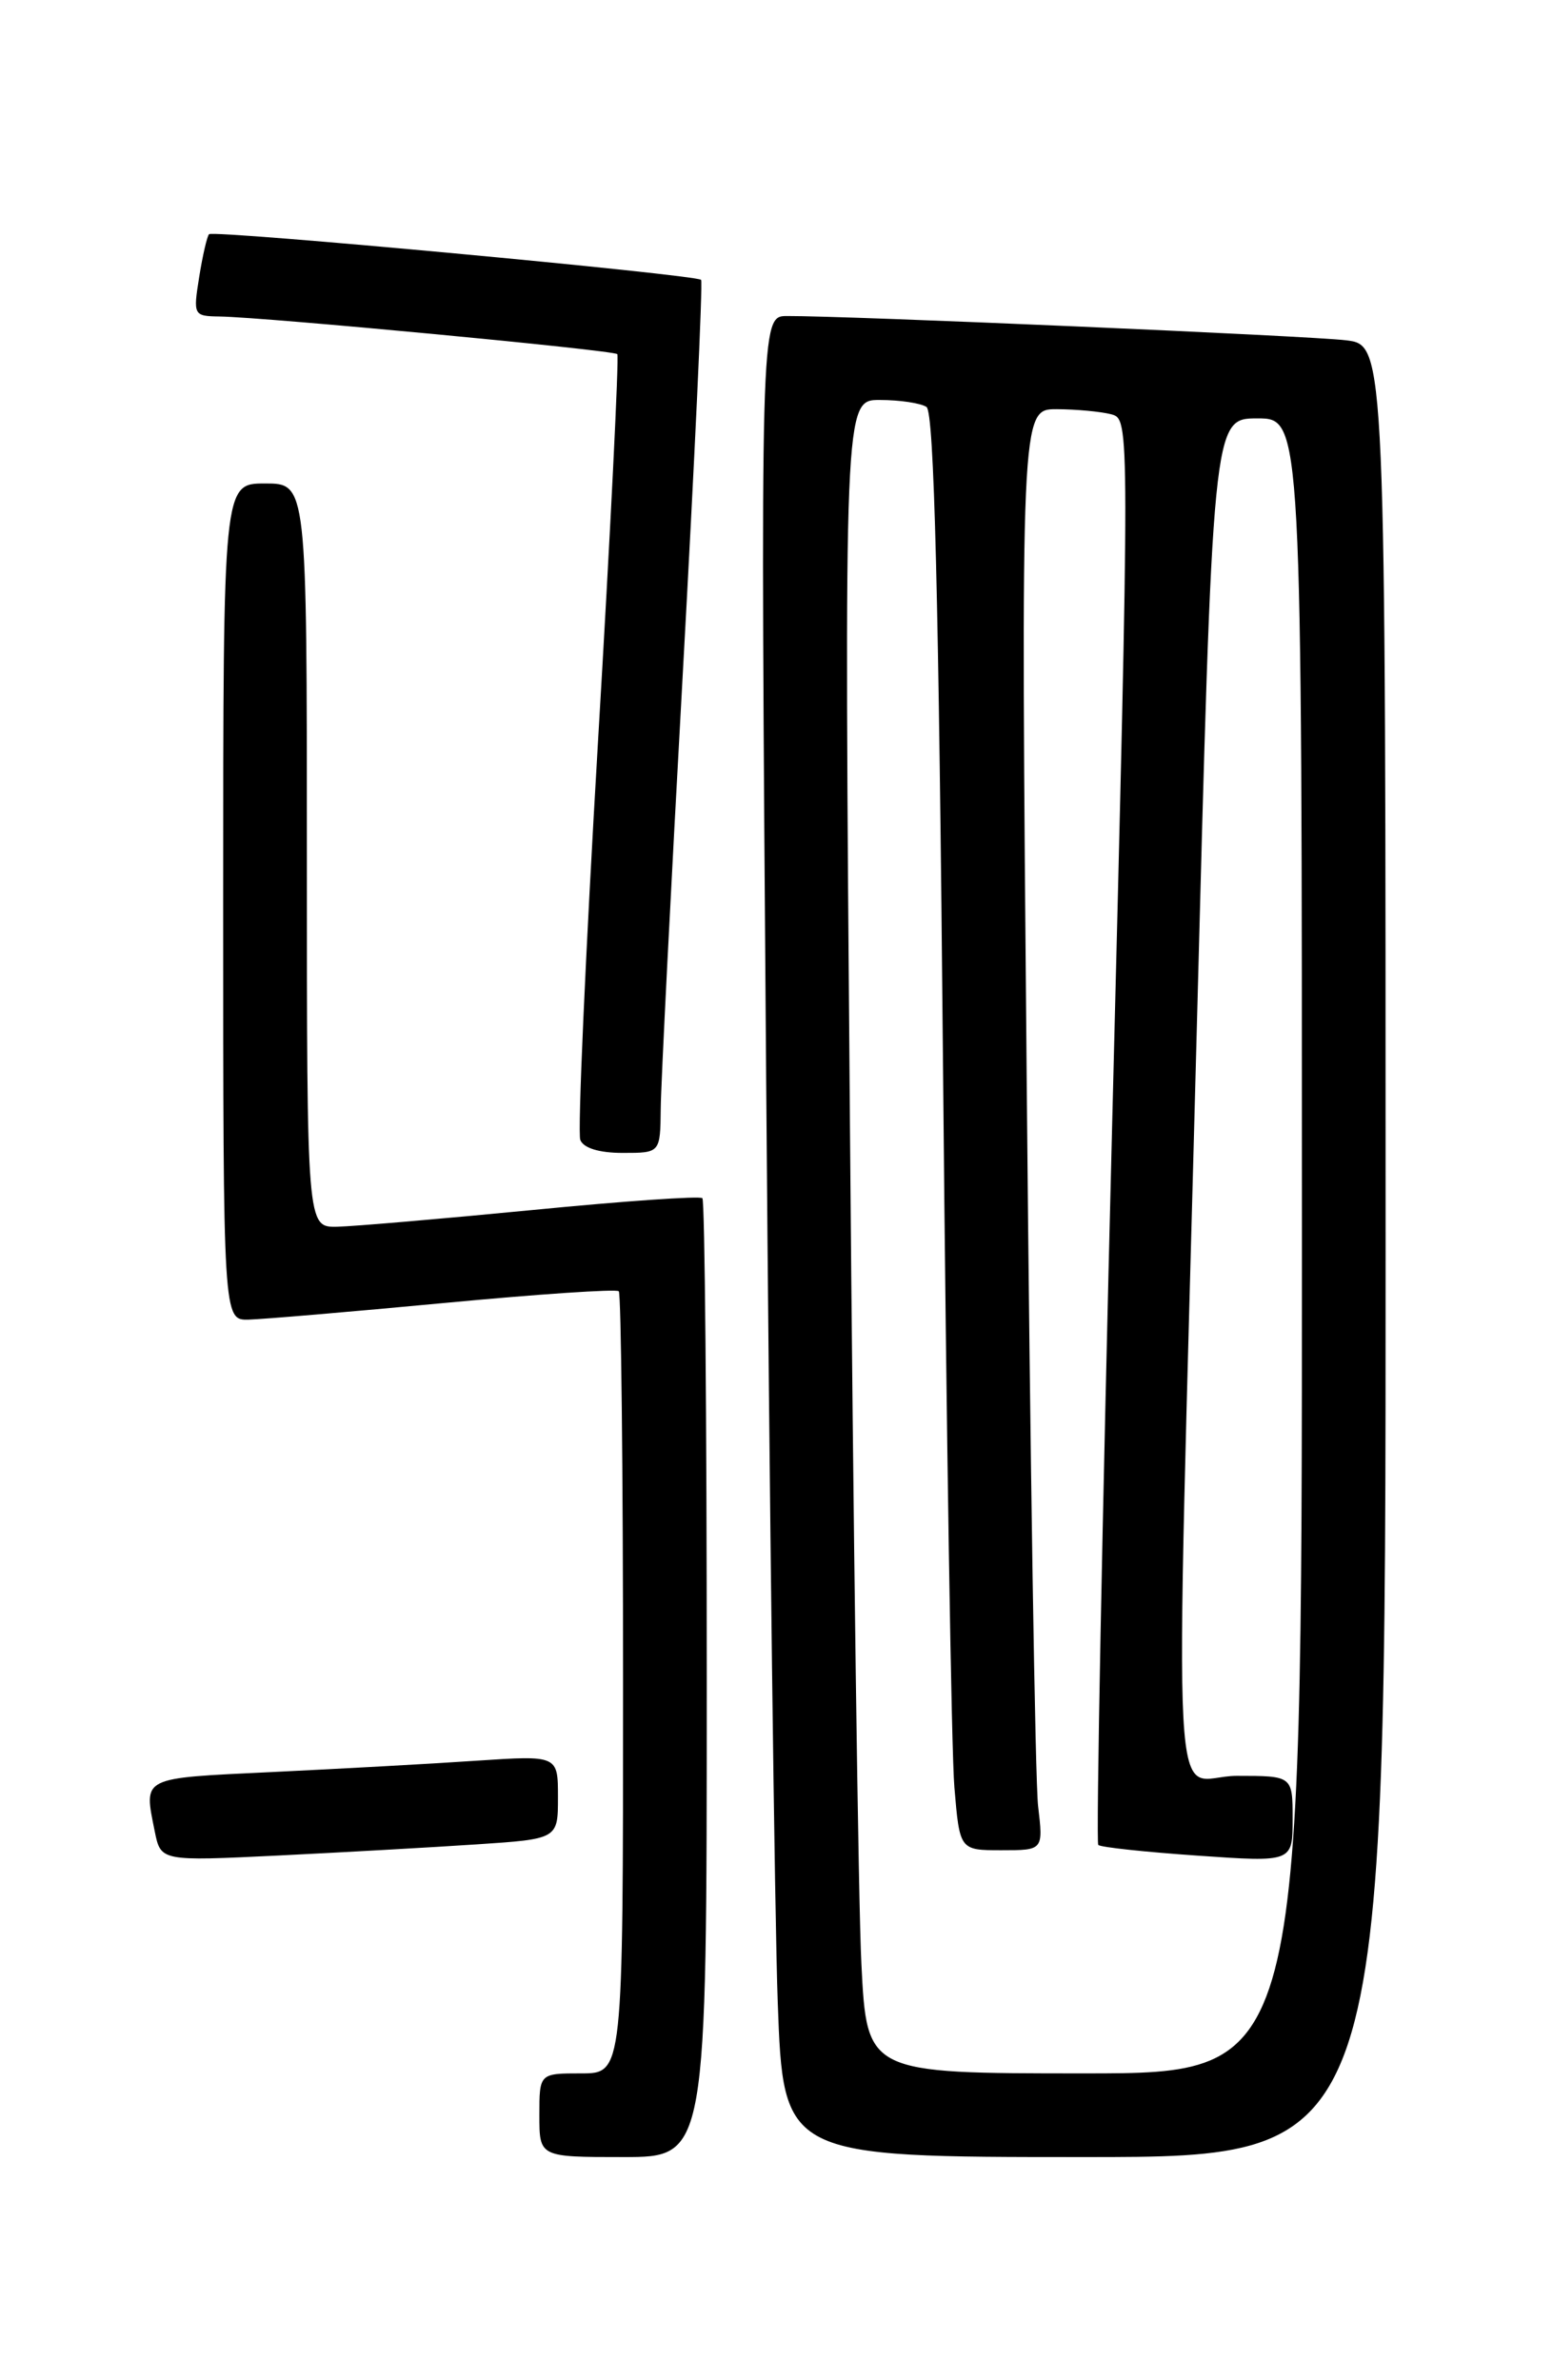<?xml version="1.0" encoding="UTF-8" standalone="no"?>
<!DOCTYPE svg PUBLIC "-//W3C//DTD SVG 1.1//EN" "http://www.w3.org/Graphics/SVG/1.1/DTD/svg11.dtd" >
<svg xmlns="http://www.w3.org/2000/svg" xmlns:xlink="http://www.w3.org/1999/xlink" version="1.1" viewBox="0 0 167 256">
 <g >
 <path fill="currentColor"
d=" M 76.00 180.67 C 76.00 152.43 75.79 129.12 75.53 128.87 C 75.28 128.61 67.06 129.18 57.28 130.14 C 47.50 131.09 38.04 131.90 36.25 131.94 C 33.00 132.00 33.00 132.00 33.00 92.00 C 33.00 52.00 33.00 52.00 28.50 52.00 C 24.00 52.00 24.00 52.00 24.00 97.00 C 24.00 142.00 24.00 142.00 26.75 141.93 C 28.26 141.89 37.73 141.09 47.79 140.14 C 57.85 139.19 66.29 138.62 66.54 138.88 C 66.79 139.13 67.00 158.16 67.00 181.17 C 67.00 223.00 67.00 223.00 62.50 223.00 C 58.00 223.00 58.00 223.00 58.00 227.50 C 58.00 232.00 58.00 232.00 67.00 232.00 C 76.00 232.00 76.00 232.00 76.00 180.67 Z  M 149.00 134.56 C 149.00 37.12 149.00 37.12 144.75 36.60 C 140.80 36.12 91.06 33.96 84.63 33.99 C 81.76 34.00 81.76 34.00 82.39 116.25 C 82.74 161.49 83.30 206.04 83.63 215.25 C 84.23 232.00 84.23 232.00 116.61 232.00 C 149.00 232.00 149.00 232.00 149.00 134.56 Z  M 51.25 198.37 C 60.00 197.79 60.00 197.79 60.00 193.29 C 60.00 188.79 60.00 188.79 51.25 189.37 C 46.44 189.70 36.54 190.24 29.25 190.59 C 15.04 191.27 15.46 191.05 16.64 196.97 C 17.29 200.18 17.29 200.18 29.89 199.57 C 36.83 199.23 46.44 198.69 51.25 198.37 Z  M 71.05 119.25 C 71.07 116.64 72.14 95.60 73.42 72.50 C 74.70 49.40 75.59 30.32 75.39 30.10 C 74.89 29.54 22.95 24.71 22.48 25.19 C 22.27 25.40 21.79 27.47 21.42 29.79 C 20.76 33.91 20.81 34.00 23.62 34.04 C 28.56 34.12 66.00 37.66 66.38 38.09 C 66.58 38.32 65.65 57.11 64.30 79.85 C 62.96 102.59 62.10 121.82 62.40 122.60 C 62.74 123.48 64.43 124.00 66.97 124.00 C 71.00 124.00 71.00 124.00 71.05 119.25 Z  M 92.63 211.25 C 92.30 204.79 91.75 164.29 91.40 121.25 C 90.76 43.00 90.76 43.00 94.63 43.02 C 96.76 43.02 99.01 43.36 99.63 43.77 C 100.45 44.30 100.95 64.17 101.41 115.00 C 101.76 153.78 102.31 188.54 102.63 192.25 C 103.20 199.00 103.20 199.00 107.70 199.00 C 112.19 199.00 112.19 199.00 111.63 194.25 C 111.32 191.64 110.77 156.76 110.41 116.75 C 109.76 44.00 109.76 44.00 113.63 44.01 C 115.76 44.02 118.40 44.27 119.50 44.56 C 121.50 45.10 121.50 45.13 119.58 121.54 C 118.52 163.59 117.85 198.19 118.10 198.43 C 118.34 198.68 123.15 199.19 128.77 199.58 C 139.00 200.29 139.00 200.29 139.00 195.64 C 139.00 191.00 139.00 191.00 133.00 191.00 C 125.79 191.00 126.33 200.86 128.68 111.25 C 130.41 45.00 130.41 45.00 135.21 45.00 C 140.00 45.00 140.00 45.00 140.00 134.00 C 140.00 223.00 140.00 223.00 116.61 223.00 C 93.22 223.00 93.22 223.00 92.63 211.25 Z "/>
</g>
</svg>